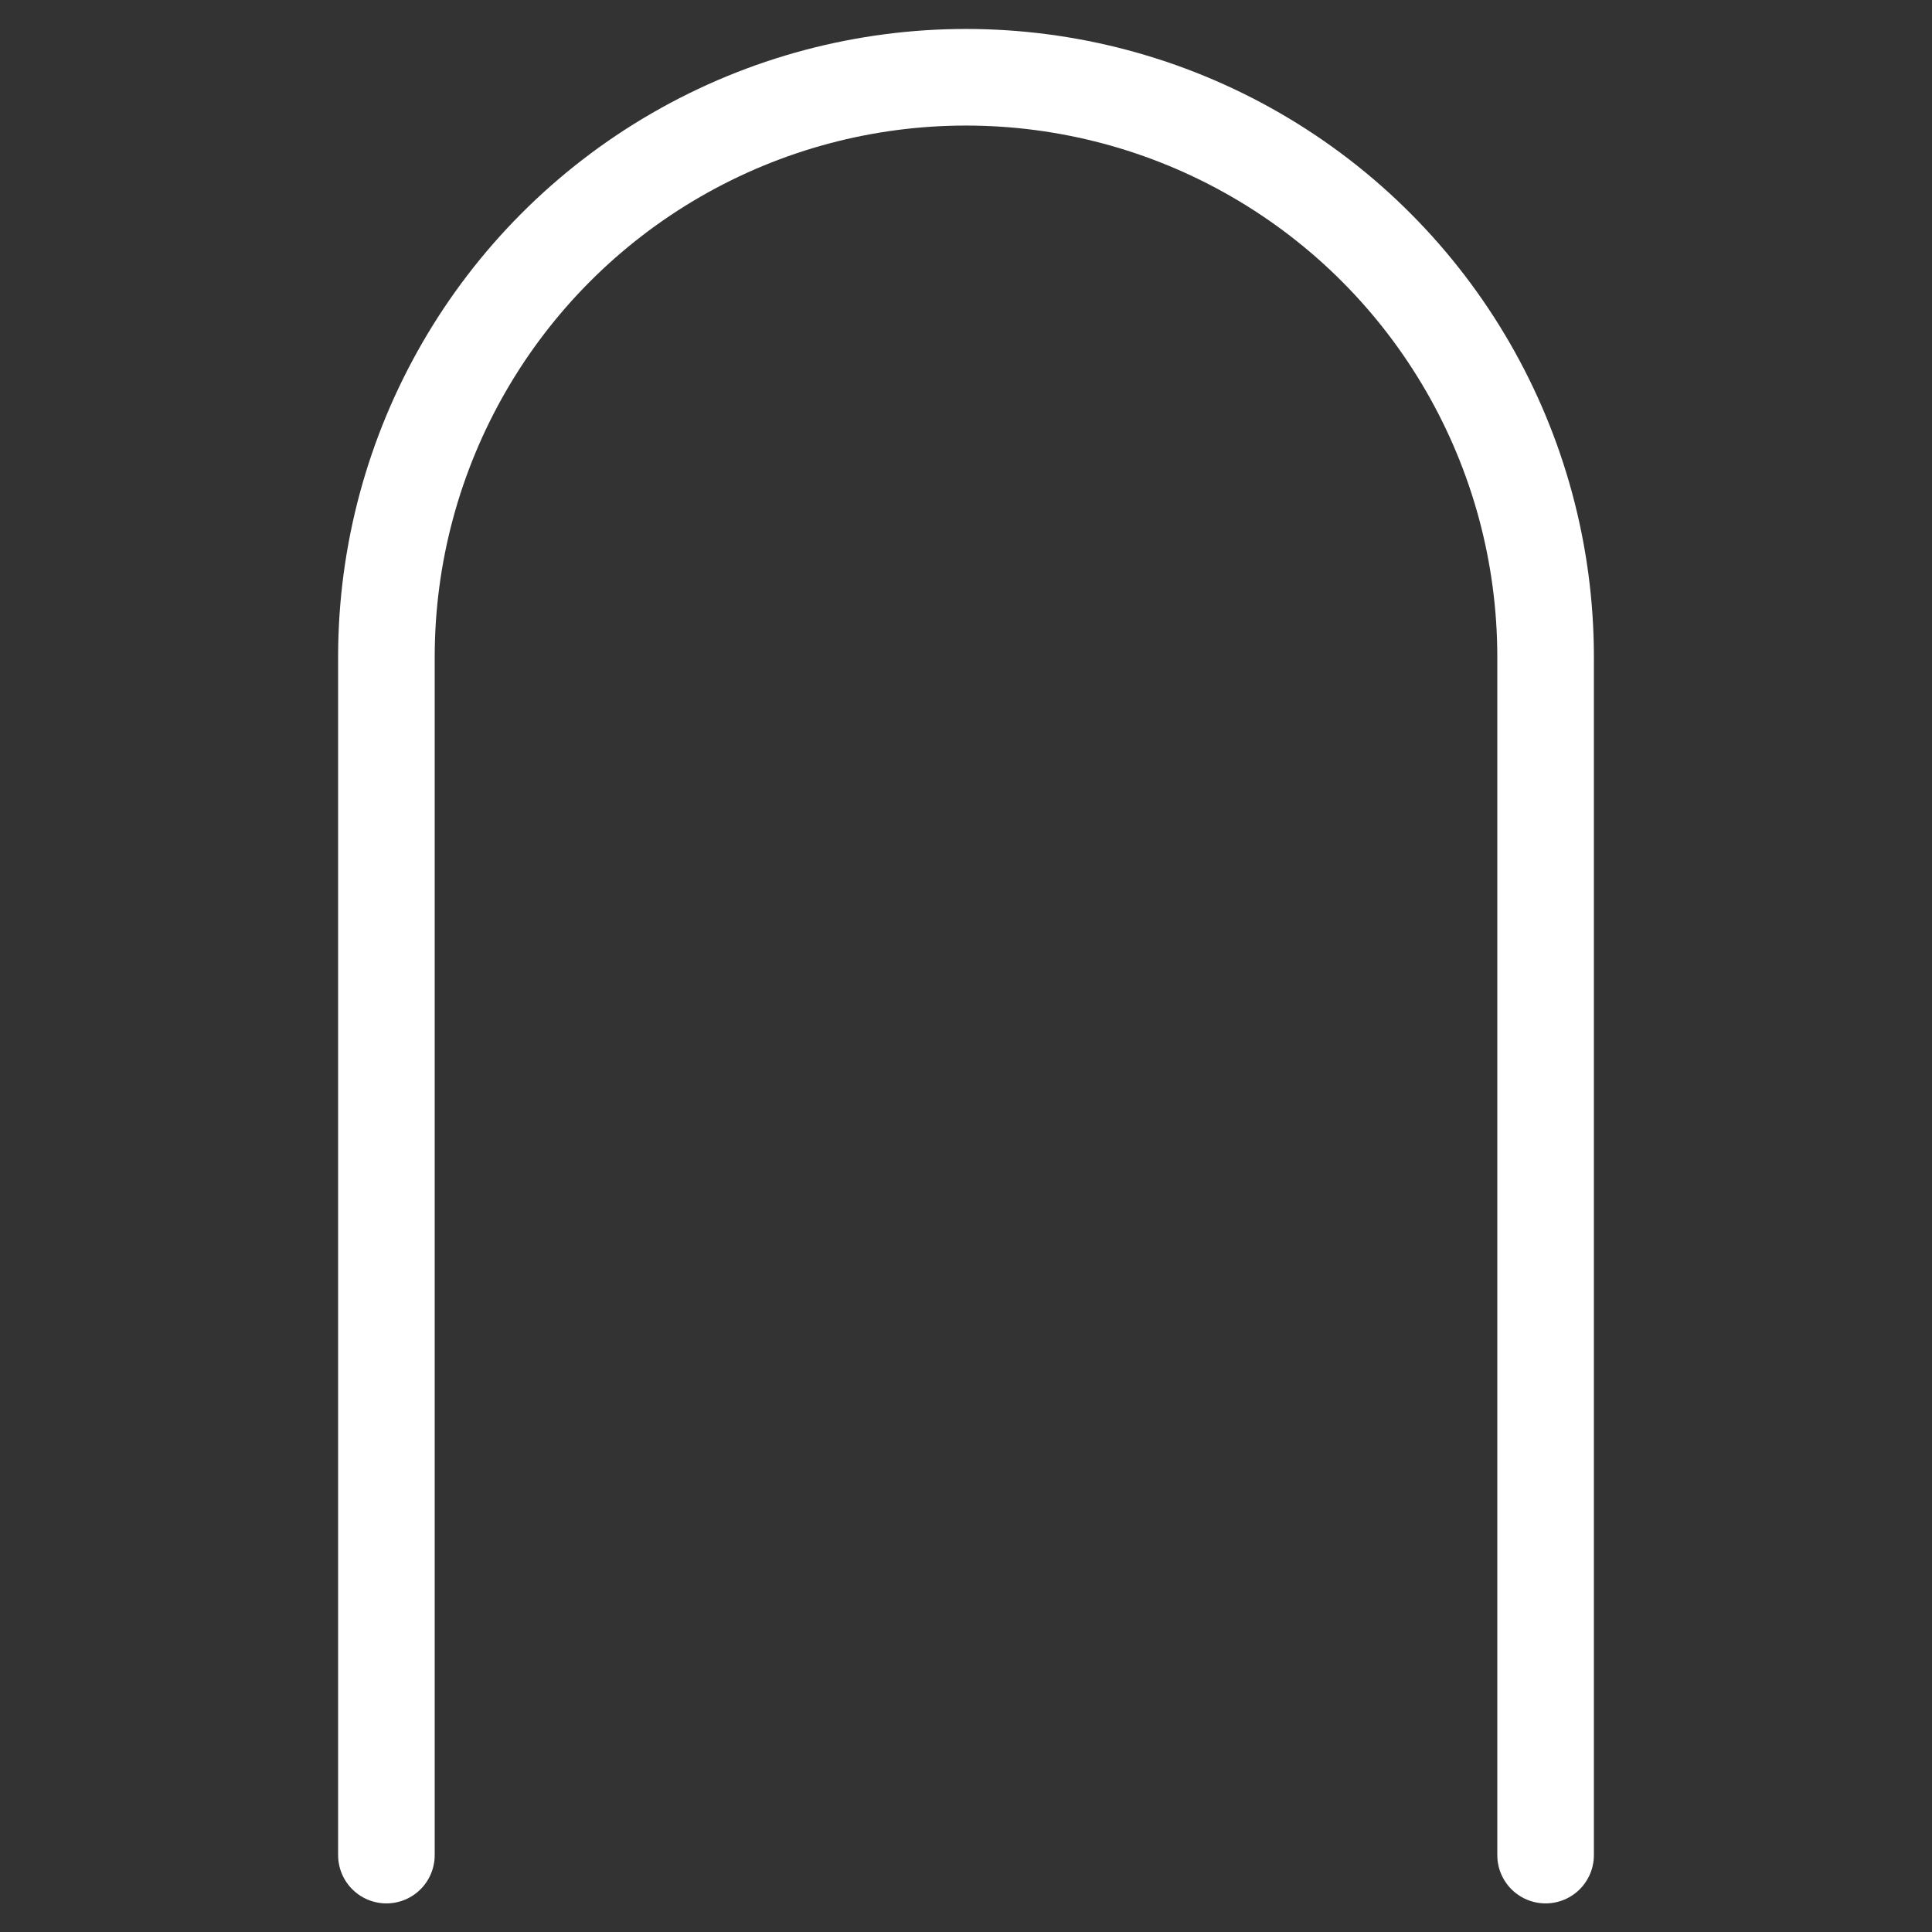 <?xml version="1.0" encoding="UTF-8" standalone="no"?>
<!-- Created with Inkscape (http://www.inkscape.org/) -->

<svg
   width="1000"
   height="1000"
   viewBox="0 0 1000 1000"
   version="1.1"
   id="svg1"
   sodipodi:docname="symbol.svg"
   inkscape:version="1.3.2 (091e20e, 2023-11-25, custom)"
   xmlns:inkscape="http://www.inkscape.org/namespaces/inkscape"
   xmlns:sodipodi="http://sodipodi.sourceforge.net/DTD/sodipodi-0.dtd"
   xmlns="http://www.w3.org/2000/svg"
   xmlns:svg="http://www.w3.org/2000/svg">
  <rect x="0" y="0" width="1000" height="1000" fill="#333333" stroke="none"/>
  <sodipodi:namedview
     id="namedview1"
     pagecolor="#000000"
     bordercolor="#eeeeee"
     borderopacity="1"
     inkscape:showpageshadow="0"
     inkscape:pageopacity="0"
     inkscape:pagecheckerboard="0"
     inkscape:deskcolor="#000000"
     inkscape:zoom="0.83509312"
     inkscape:cx="538.86206"
     inkscape:cy="398.15919"
     inkscape:window-width="2560"
     inkscape:window-height="1377"
     inkscape:window-x="-8"
     inkscape:window-y="-8"
     inkscape:window-maximized="1"
     inkscape:current-layer="svg1"
     showgrid="false" />
  <defs
     id="defs1" />
  <path
     style="fill:none;fill-opacity:0.559;stroke:#ffffff;stroke-width:50;stroke-linecap:round;stroke-linejoin:round"
     d="M 200.003,960.197 V 340.051 c 0,-107.202 57.179,-206.261 149.999,-259.863 92.82,-53.601 207.178,-53.601 299.997,0 92.82,53.601 149.999,152.66 149.999,259.863 v 620.146"
     id="path2"
     sodipodi:nodetypes="ccsscc" />
</svg>
